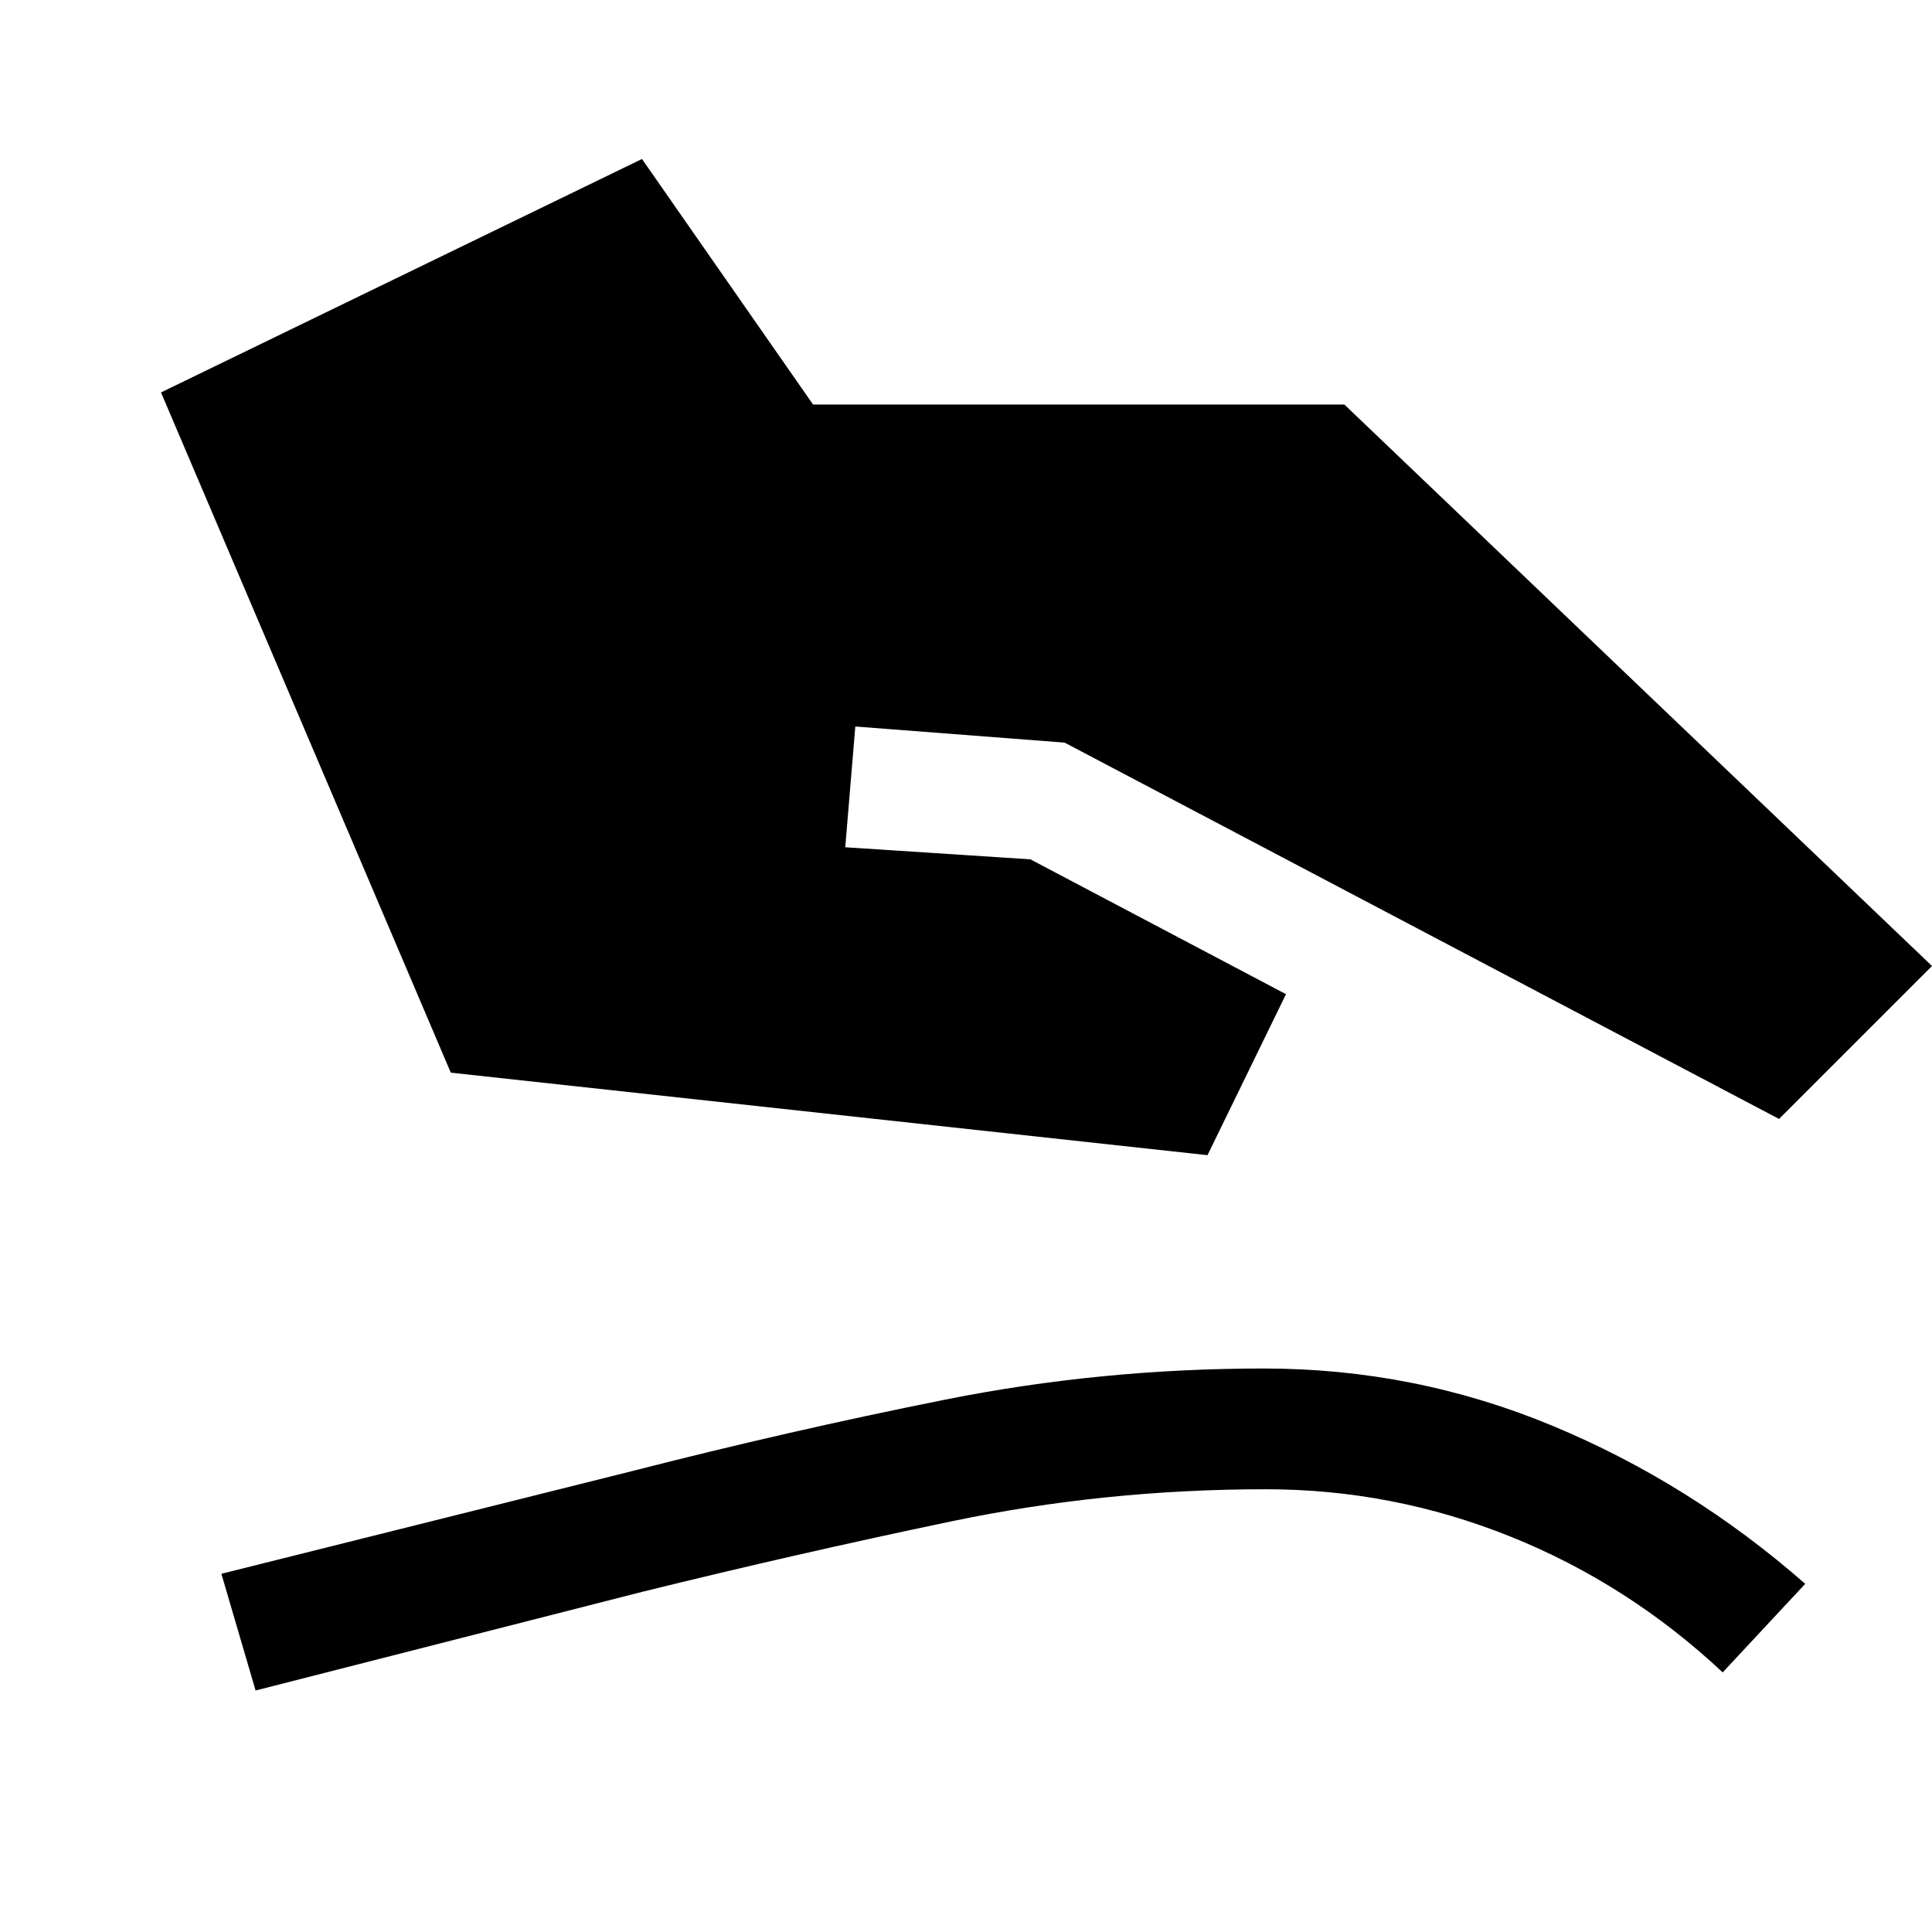 <svg xmlns="http://www.w3.org/2000/svg" height="48" viewBox="0 -960 960 960" width="48"><path d="M224-427 80-765l239-116 85 122h264l292 279-76 76-355-187-104-8-5 60 92 6 127 67-39 80-376-41Zm-97 307-17-58 204-51q78-20 155.5-35.5T628-280q75 0 143.5 28.5T897-173l-41 44q-47-44-105.5-67.5T629-220q-80 0-156.5 16T319-169l-192 49Z"/></svg>